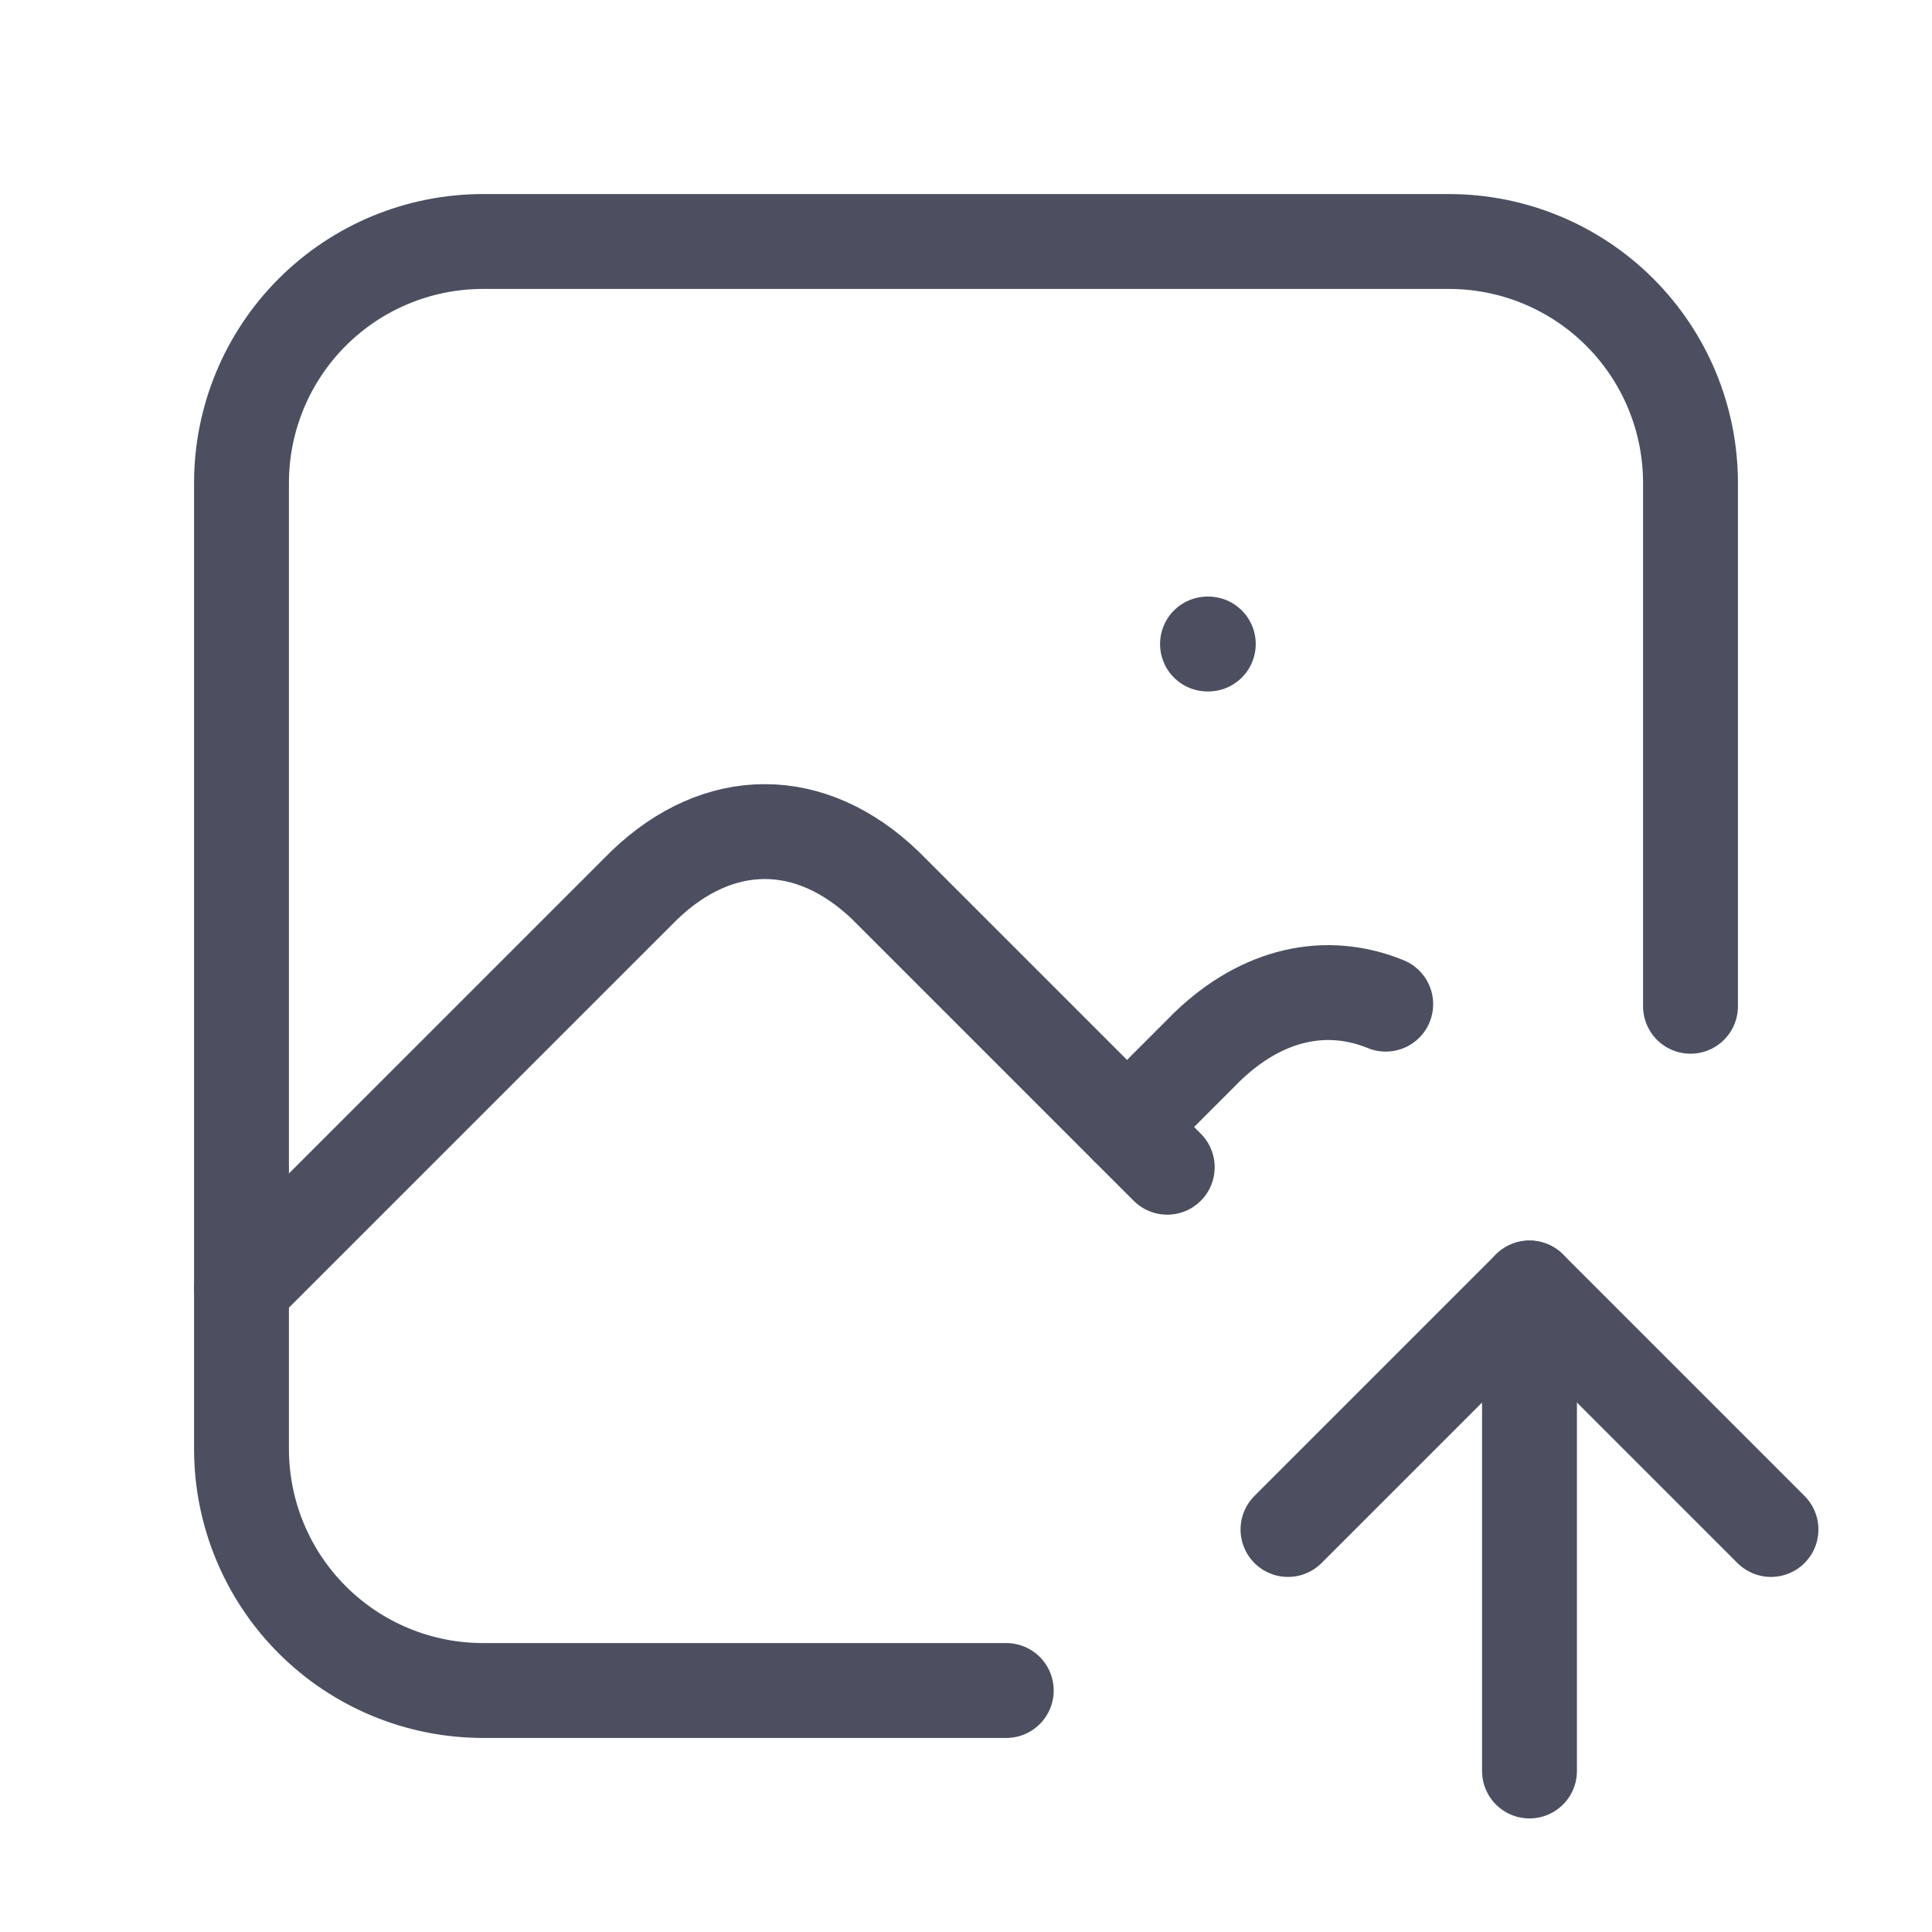 <svg width="56" height="56" viewBox="0 0 56 56" fill="none" xmlns="http://www.w3.org/2000/svg">
<g clip-path="url(#clip0_245_4712)">
<path d="M35 18.667H35.023" stroke="#4C4F60" stroke-width="2.75" stroke-linecap="round" stroke-linejoin="round"/>
<path d="M29.167 49H14C12.143 49 10.363 48.263 9.05 46.95C7.737 45.637 7 43.856 7 42V14C7 12.143 7.737 10.363 9.05 9.05C10.363 7.737 12.143 7 14 7H42C43.856 7 45.637 7.737 46.95 9.05C48.263 10.363 49 12.143 49 14V29.167" stroke="#4C4F60" stroke-width="2.75" stroke-linecap="round" stroke-linejoin="round"/>
<path d="M7 37.333L18.667 25.667C20.832 23.583 23.501 23.583 25.667 25.667L33.833 33.833" stroke="#4C4F60" stroke-width="2.75" stroke-linecap="round" stroke-linejoin="round"/>
<path d="M32.667 32.667L35 30.333C36.584 28.81 38.437 28.399 40.166 29.106" stroke="#4C4F60" stroke-width="2.75" stroke-linecap="round" stroke-linejoin="round"/>
<path d="M44.333 51.333V37.333" stroke="#4C4F60" stroke-width="2.75" stroke-linecap="round" stroke-linejoin="round"/>
<path d="M51.333 44.333L44.333 37.333L37.333 44.333" stroke="#4C4F60" stroke-width="2.75" stroke-linecap="round" stroke-linejoin="round"/>
</g>
<defs>
<clipPath id="clip0_245_4712">
<rect width="56" height="56" fill="white"/>
</clipPath>
</defs>
</svg>

